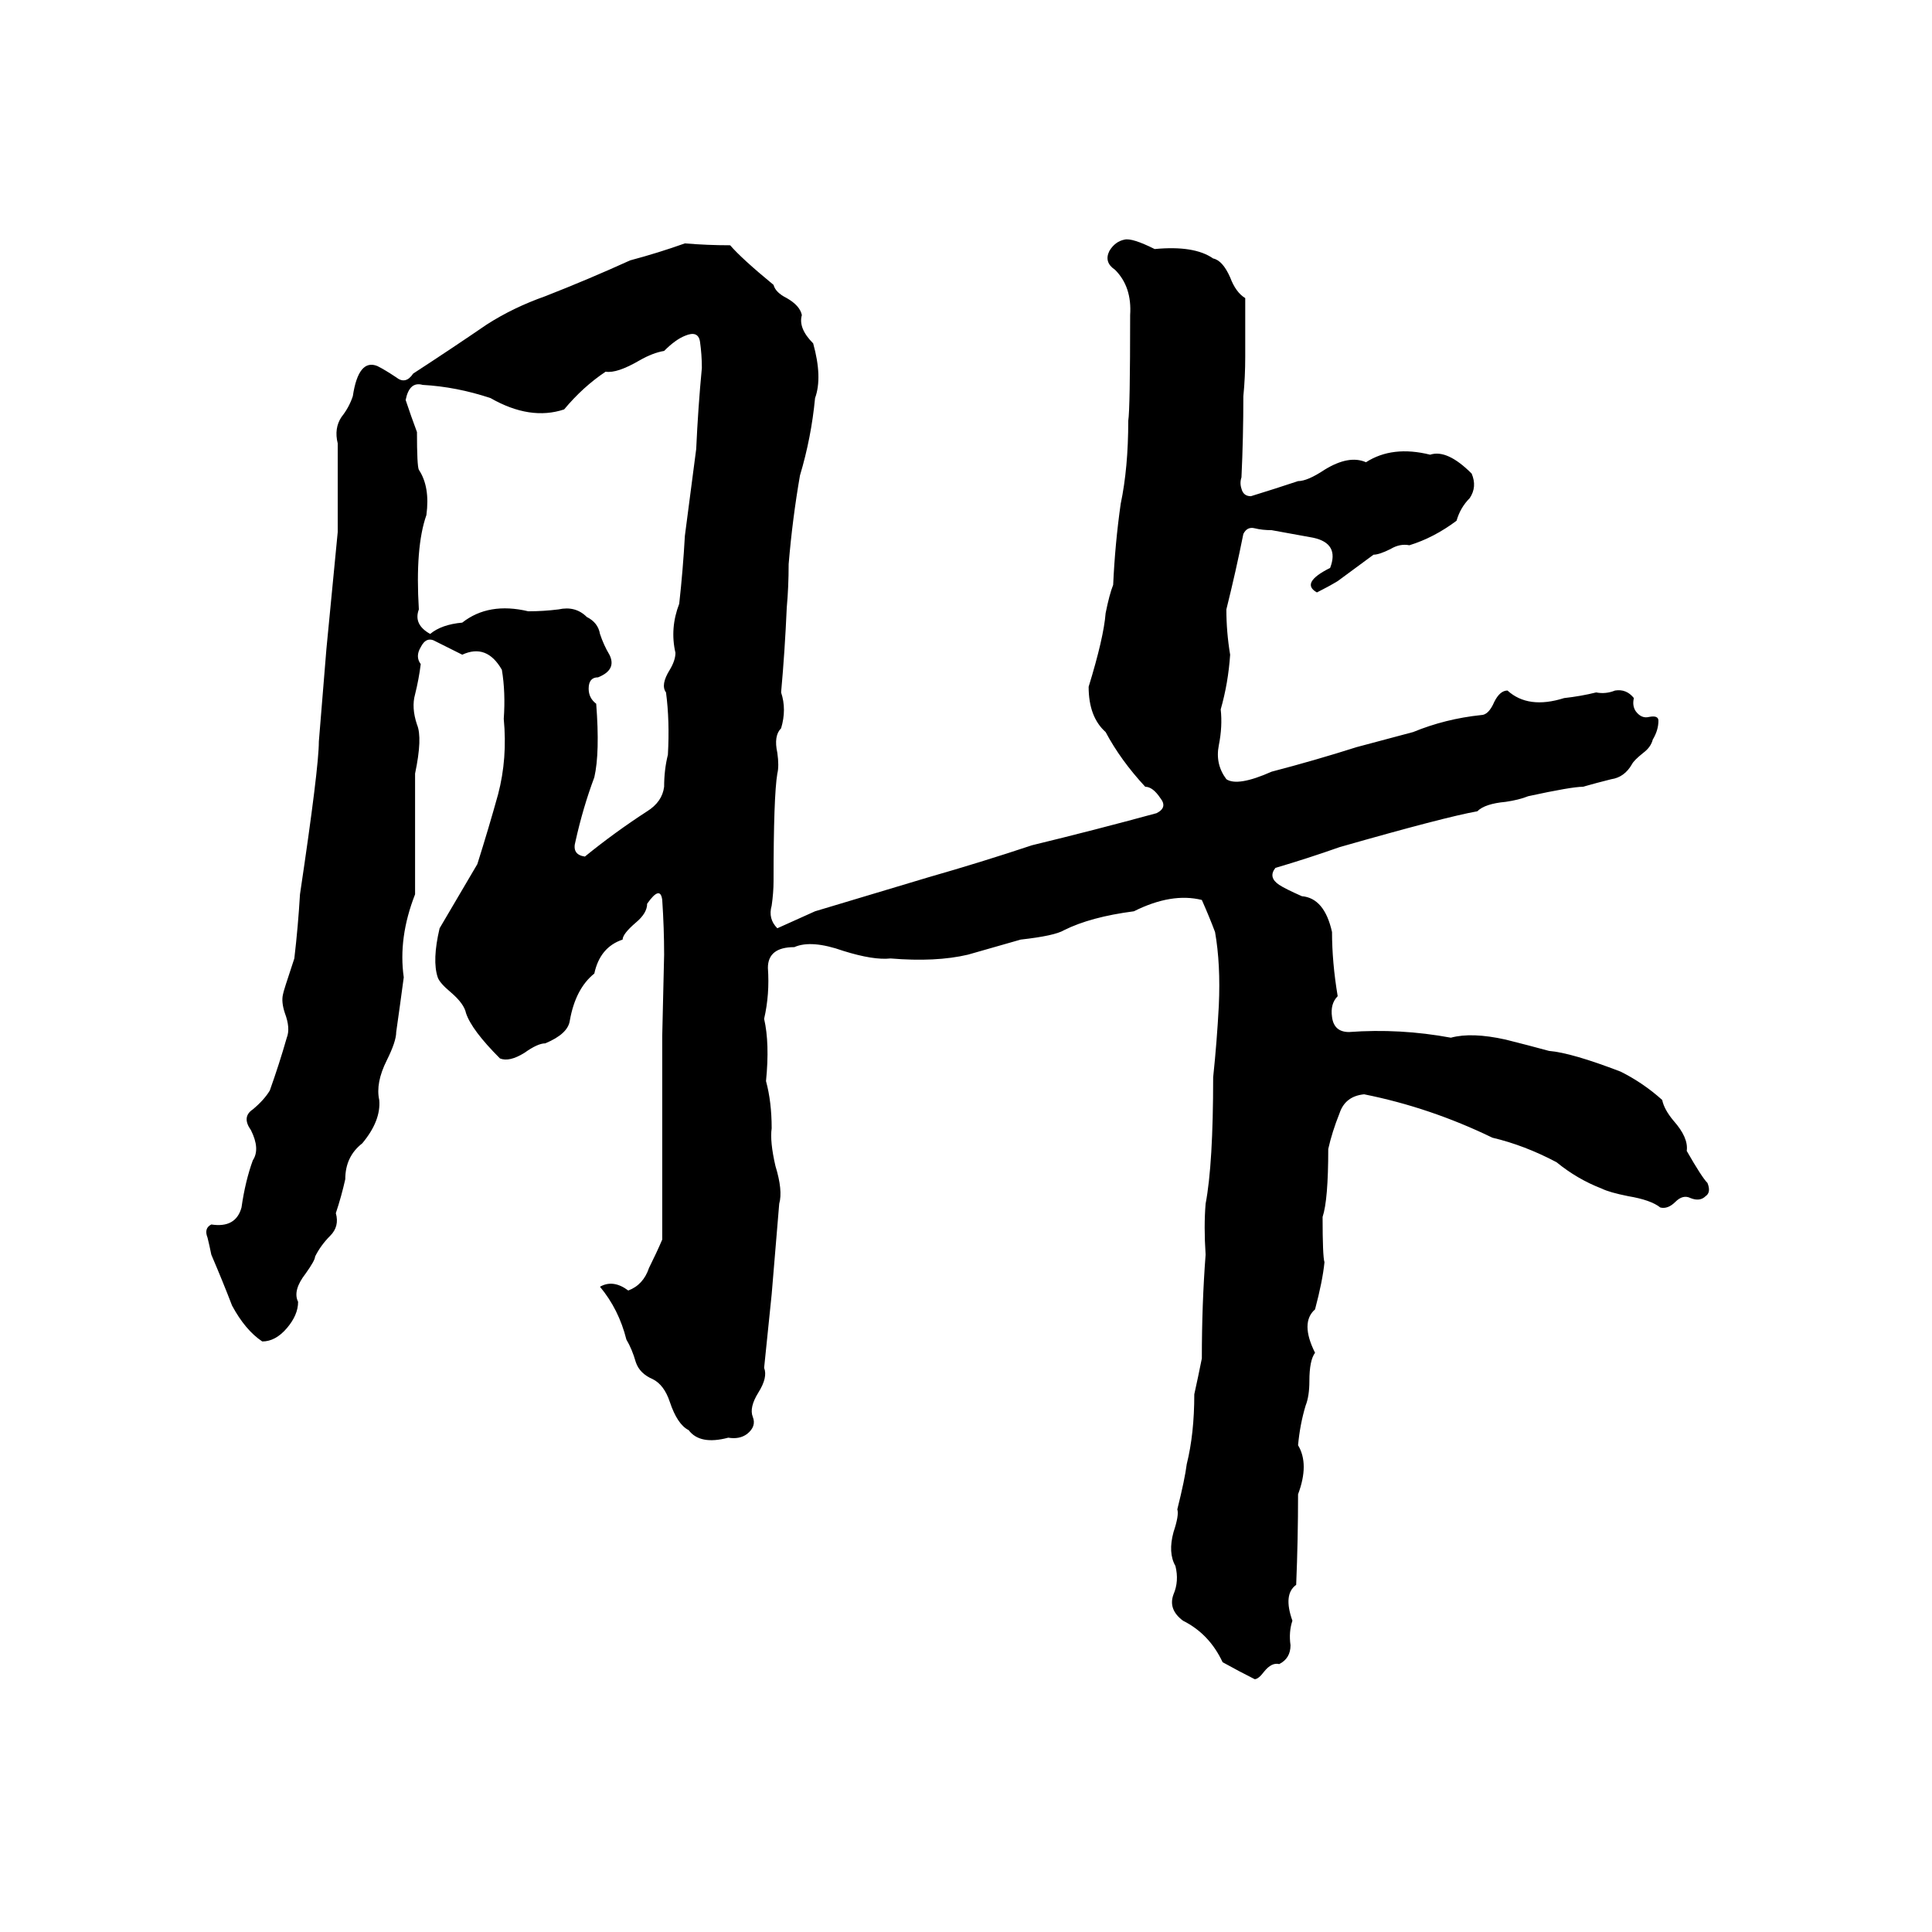 <svg xmlns="http://www.w3.org/2000/svg" viewBox="0 -800 1024 1024">
	<path fill="#000000" d="M596 -673Q600 -674 612 -668Q633 -670 643 -663Q648 -662 652 -653Q655 -645 660 -642Q660 -626 660 -611Q660 -600 659 -590Q659 -568 658 -547Q657 -544 658 -541Q659 -537 663 -537Q676 -541 688 -545Q693 -545 702 -551Q715 -559 724 -555Q738 -564 758 -559Q767 -562 780 -549Q783 -542 779 -536Q774 -531 772 -524Q760 -515 747 -511Q742 -512 737 -509Q731 -506 728 -506L709 -492Q704 -489 698 -486Q689 -491 705 -499Q710 -512 696 -515Q685 -517 674 -519Q669 -519 665 -520Q661 -521 659 -517Q655 -497 650 -477Q650 -465 652 -453Q651 -438 647 -424Q648 -415 646 -405Q644 -395 650 -387Q656 -383 674 -391Q697 -397 719 -404Q734 -408 749 -412Q766 -419 785 -421Q789 -421 792 -428Q795 -434 799 -434Q810 -424 829 -430Q838 -431 846 -433Q851 -432 856 -434Q862 -435 866 -430Q865 -426 867 -423Q870 -419 874 -420Q879 -421 879 -418Q879 -413 876 -408Q875 -404 871 -401Q866 -397 865 -395Q861 -388 854 -387Q846 -385 839 -383Q833 -383 810 -378Q805 -376 798 -375Q787 -374 783 -370Q766 -367 710 -351Q693 -345 676 -340Q672 -335 678 -331Q681 -329 690 -325Q702 -324 706 -306Q706 -290 709 -272Q705 -268 706 -261Q707 -253 715 -253Q742 -255 769 -250Q780 -253 798 -249Q810 -246 821 -243Q833 -242 859 -232Q871 -226 881 -217Q882 -212 887 -206Q895 -197 894 -190Q902 -176 905 -173Q907 -168 904 -166Q901 -163 896 -165Q892 -167 888 -163Q884 -159 880 -160Q875 -164 863 -166Q853 -168 849 -170Q836 -175 825 -184Q808 -193 791 -197Q758 -213 723 -220Q713 -219 710 -210Q706 -200 704 -191Q704 -164 701 -155Q701 -134 702 -131Q701 -121 697 -106Q689 -99 697 -83Q694 -79 694 -68Q694 -60 692 -55Q689 -45 688 -34Q694 -24 688 -8Q688 16 687 40Q680 45 685 59Q683 65 684 72Q684 79 678 82Q674 81 670 86Q667 90 665 90Q657 86 648 81Q641 66 627 59Q619 53 622 45Q625 38 623 30Q619 23 622 12Q625 3 624 0Q628 -16 629 -24Q633 -40 633 -61Q635 -70 637 -80Q637 -109 639 -135Q638 -150 639 -162Q643 -183 643 -229Q645 -248 646 -267Q647 -289 644 -306Q641 -314 637 -323Q621 -327 601 -317Q578 -314 564 -307Q559 -304 541 -302Q527 -298 513 -294Q496 -290 472 -292Q463 -291 447 -296Q430 -302 421 -298Q407 -298 407 -287Q408 -273 405 -260Q408 -247 406 -227Q409 -216 409 -202Q408 -195 411 -182Q415 -169 413 -162Q411 -138 409 -114Q407 -94 405 -75Q407 -70 402 -62Q397 -54 399 -49Q401 -44 396 -40Q392 -37 386 -38Q371 -34 365 -42Q359 -45 355 -57Q352 -66 346 -69Q339 -72 337 -78Q335 -85 332 -90Q328 -106 318 -118Q325 -122 333 -116Q341 -119 344 -128Q348 -136 351 -143Q351 -197 351 -251L352 -294Q352 -308 351 -323Q350 -331 343 -321Q343 -316 337 -311Q330 -305 330 -302Q318 -298 315 -284Q305 -276 302 -259Q301 -252 289 -247Q285 -247 278 -242Q270 -237 265 -239Q250 -254 247 -263Q246 -268 239 -274Q233 -279 232 -282Q229 -291 233 -308Q243 -325 253 -342Q259 -361 264 -379Q269 -398 267 -419Q268 -433 266 -445Q258 -459 245 -453L231 -460Q226 -463 223 -457Q220 -452 223 -448Q222 -440 220 -432Q218 -425 221 -416Q224 -409 220 -390Q220 -380 220 -370Q220 -348 220 -326Q211 -303 214 -282Q212 -267 210 -253Q210 -248 205 -238Q199 -226 201 -217Q202 -206 192 -194Q183 -187 183 -175Q181 -166 178 -157Q180 -150 175 -145Q170 -140 167 -134Q167 -132 162 -125Q155 -116 158 -110Q158 -103 152 -96Q146 -89 139 -89Q130 -95 123 -108Q118 -121 112 -135Q111 -140 110 -144Q108 -149 112 -151Q125 -149 128 -160Q130 -174 134 -185Q138 -191 133 -201Q128 -208 134 -212Q140 -217 143 -222Q148 -236 152 -250Q154 -255 151 -263Q149 -269 150 -273Q150 -274 156 -292Q158 -309 159 -326Q169 -393 169 -407Q171 -431 173 -456Q176 -487 179 -518Q179 -541 179 -565Q177 -573 181 -579Q185 -584 187 -590Q190 -610 200 -606Q204 -604 210 -600Q215 -596 219 -602Q239 -615 258 -628Q272 -637 289 -643Q312 -652 334 -662Q349 -666 363 -671Q375 -670 387 -670Q393 -663 410 -649Q411 -645 417 -642Q424 -638 425 -633Q423 -626 431 -618Q436 -600 432 -589Q430 -568 424 -548Q420 -525 418 -501Q418 -489 417 -478Q416 -455 414 -433Q417 -424 414 -414Q410 -410 412 -401Q413 -394 412 -390Q410 -378 410 -333Q410 -327 409 -320Q407 -313 412 -308L432 -317Q462 -326 492 -335Q520 -343 547 -352Q580 -360 613 -369Q619 -372 615 -377Q611 -383 607 -383Q594 -397 586 -412Q577 -420 577 -436Q585 -462 586 -475Q588 -485 590 -490Q591 -512 594 -533Q598 -552 598 -577Q599 -583 599 -633Q600 -648 591 -657Q585 -661 588 -667Q591 -672 596 -673ZM363 -622Q358 -620 352 -614Q346 -613 339 -609Q327 -602 321 -603Q309 -595 299 -583Q281 -577 260 -589Q242 -595 224 -596Q217 -598 215 -588Q218 -579 221 -571Q221 -553 222 -551Q228 -542 226 -527Q220 -510 222 -477Q219 -469 228 -464Q234 -469 245 -470Q259 -481 280 -476Q288 -476 296 -477Q305 -479 311 -473Q317 -470 318 -464Q320 -458 323 -453Q327 -445 317 -441Q312 -441 312 -435Q312 -430 316 -427Q318 -401 315 -388Q309 -372 305 -354Q303 -347 310 -346Q326 -359 343 -370Q351 -375 352 -383Q352 -392 354 -400Q355 -418 353 -433Q350 -437 355 -445Q358 -450 358 -454Q355 -467 360 -480Q362 -498 363 -516Q366 -539 369 -562Q370 -584 372 -605Q372 -612 371 -619Q370 -625 363 -622Z"/>
</svg>